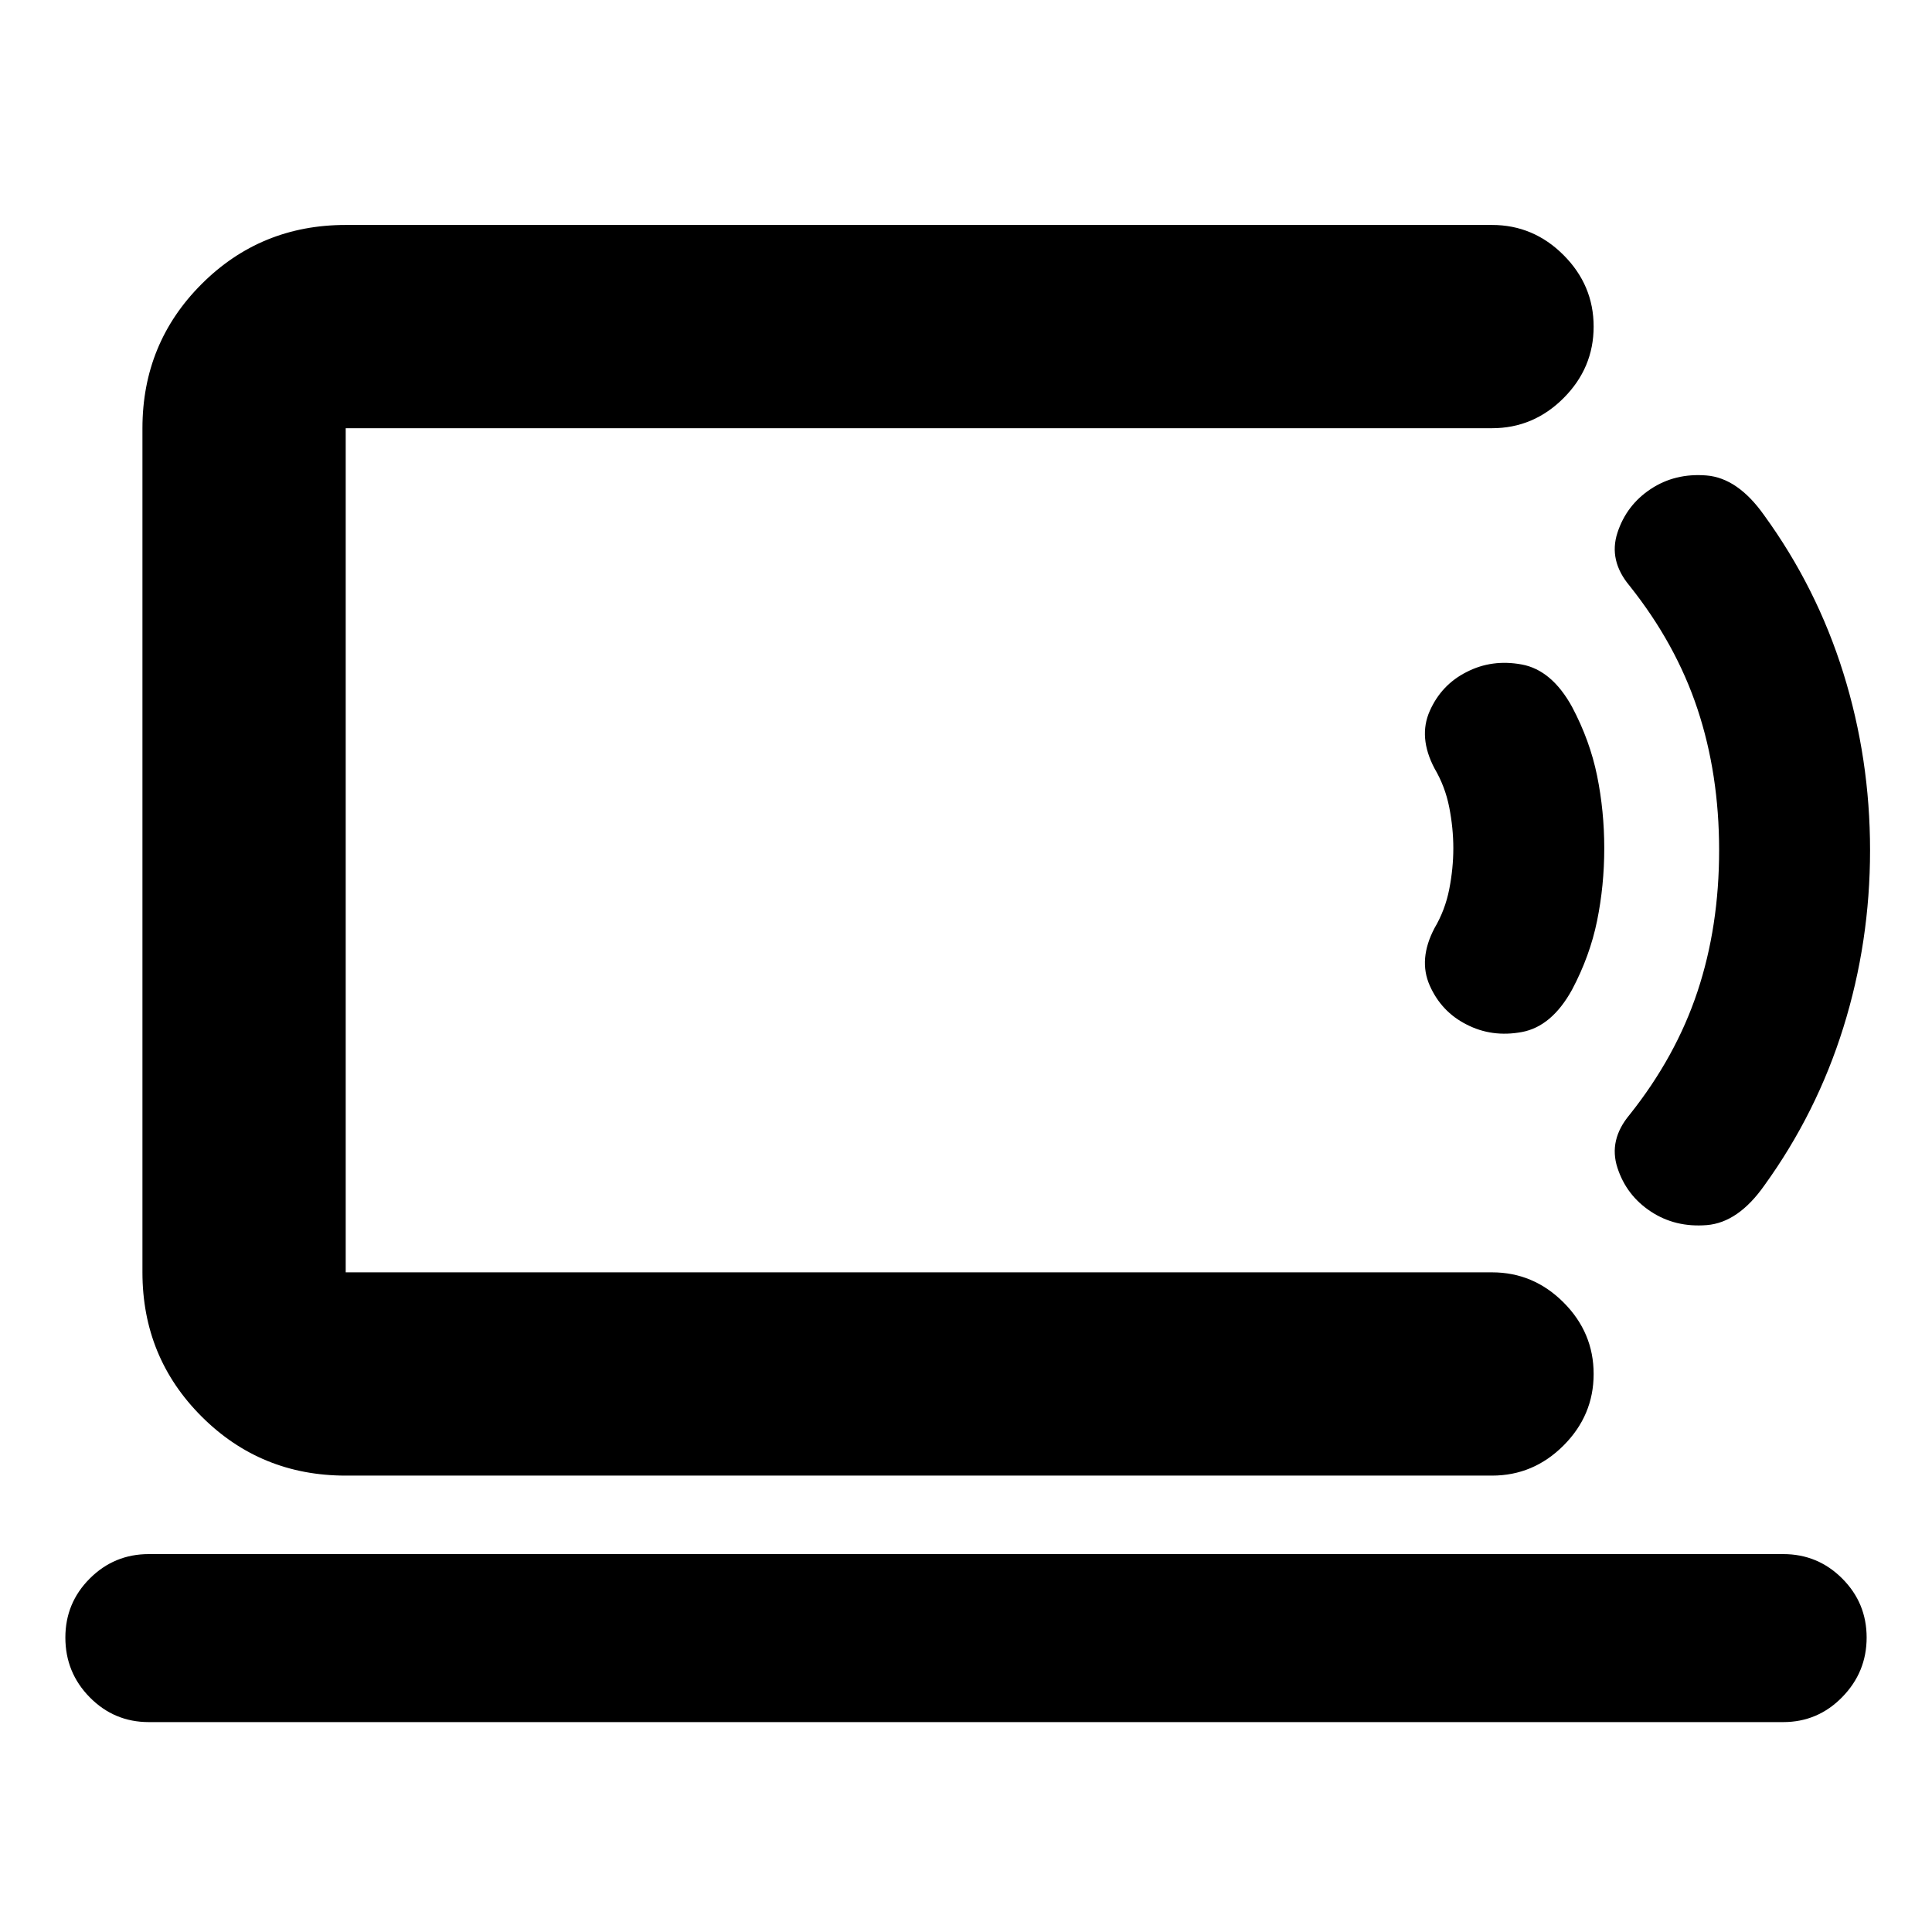<svg xmlns="http://www.w3.org/2000/svg" height="24" viewBox="0 -960 960 960" width="24"><path d="M171.78-327.78v-419.44V-327.78ZM73.93-104.3q-17.18 0-29.32-12.3-12.13-12.3-12.13-29.72 0-17.19 12.13-29.32 12.14-12.14 29.32-12.14h812.14q17.18 0 29.32 12.14 12.13 12.14 12.13 29.33 0 17.18-12.13 29.59-12.14 12.42-29.32 12.42H73.93Zm97.85-122.48q-42.24 0-71.62-29.38-29.38-29.38-29.38-71.62v-419.44q0-42.24 29.38-71.62 29.38-29.38 71.62-29.38h569.59q20.59 0 35.54 14.96 14.96 14.96 14.96 35.54 0 20.59-14.96 35.55-14.95 14.95-35.54 14.95H171.78v419.44h569.59q20.59 0 35.54 14.95 14.96 14.96 14.96 35.55 0 20.58-14.96 35.54-14.95 14.96-35.54 14.96H171.78Zm556.91-224.17q-12.46-6.29-18.25-19.32-5.79-13.03 2.35-28.53 5.3-9 7.33-19.35 2.03-10.35 2.03-20.35 0-10-2.03-20.35-2.03-10.35-7.33-19.35-8.14-15.5-2.35-28.53 5.79-13.03 18.25-19.32 12.59-6.52 27.48-3.77 14.89 2.75 24.98 21.06 8.87 16.74 12.44 34.25 3.56 17.51 3.56 36.01 0 18.5-3.56 36.01-3.57 17.51-12.44 34.25-10.09 18.31-24.98 21.06t-27.48-3.77ZM820.28-358q-12.13-8-16.59-21.75-4.47-13.75 6.03-26.32 23-28.87 33.75-61.23t10.75-70.2q0-37.84-10.75-70.2t-33.75-61.23q-10.5-12.57-6.03-26.32Q808.15-709 820.23-717q12.07-8 27.67-6.75 15.59 1.25 28.67 19.75 26.15 36 39.4 78.5t13.25 88q0 45.5-13.25 88T876.72-371q-13 18.5-28.66 19.75T820.28-358Z"/></svg>